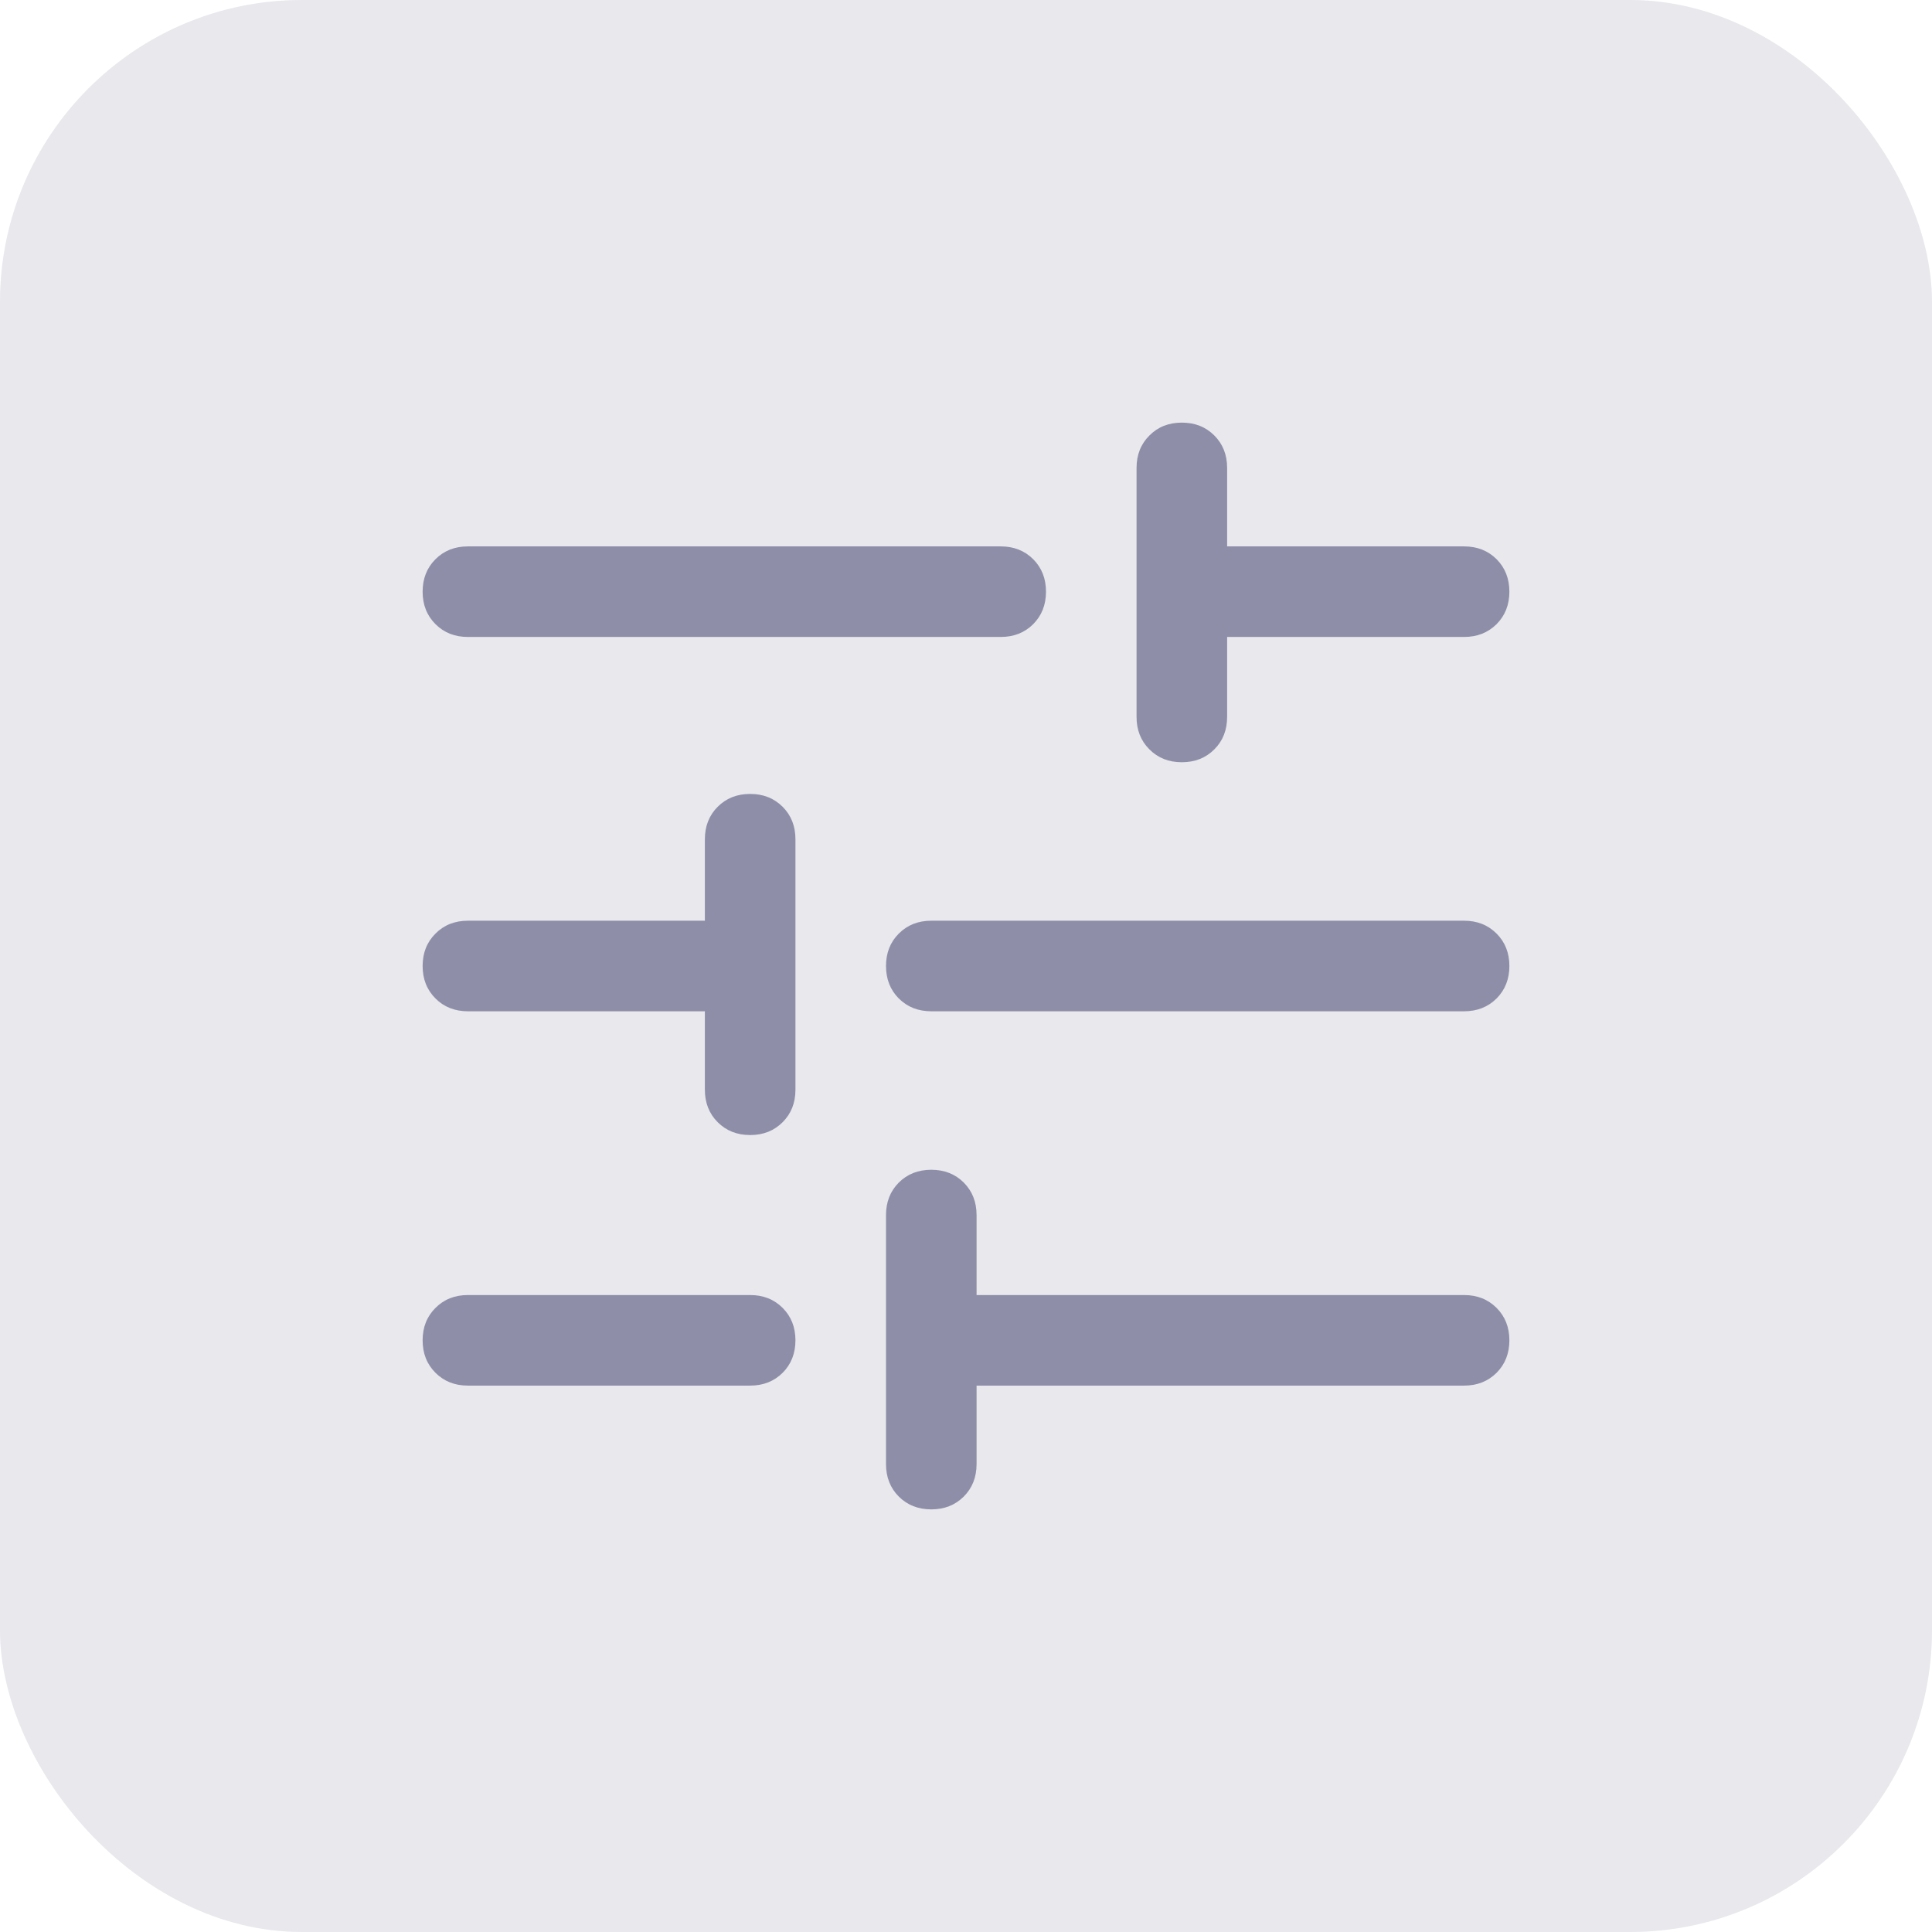 <svg width="32" height="32" viewBox="0 0 32 32" fill="none" xmlns="http://www.w3.org/2000/svg">
<rect width="32" height="32" rx="5" fill="#8E8EA9" fill-opacity="0.2"/>
<path d="M7.75 22.95C7.533 22.95 7.354 22.879 7.213 22.738C7.071 22.596 7 22.417 7 22.2C7 21.983 7.071 21.804 7.213 21.663C7.354 21.521 7.533 21.45 7.75 21.45H12.425C12.642 21.45 12.821 21.521 12.963 21.663C13.104 21.804 13.175 21.983 13.175 22.2C13.175 22.417 13.104 22.596 12.963 22.738C12.821 22.879 12.642 22.95 12.425 22.95H7.75ZM7.75 10.55C7.533 10.55 7.354 10.479 7.213 10.338C7.071 10.196 7 10.017 7 9.8C7 9.583 7.071 9.404 7.213 9.262C7.354 9.121 7.533 9.05 7.75 9.05H16.575C16.792 9.05 16.971 9.121 17.113 9.262C17.254 9.404 17.325 9.583 17.325 9.8C17.325 10.017 17.254 10.196 17.113 10.338C16.971 10.479 16.792 10.55 16.575 10.55H7.75ZM15.425 25C15.208 25 15.029 24.929 14.887 24.788C14.746 24.646 14.675 24.467 14.675 24.25V20.125C14.675 19.908 14.746 19.729 14.887 19.587C15.029 19.446 15.208 19.375 15.425 19.375C15.642 19.375 15.821 19.446 15.963 19.587C16.104 19.729 16.175 19.908 16.175 20.125V21.45H24.25C24.467 21.45 24.646 21.521 24.788 21.663C24.929 21.804 25 21.983 25 22.2C25 22.417 24.929 22.596 24.788 22.738C24.646 22.879 24.467 22.95 24.25 22.95H16.175V24.25C16.175 24.467 16.104 24.646 15.963 24.788C15.821 24.929 15.642 25 15.425 25ZM12.425 18.8C12.208 18.8 12.029 18.729 11.887 18.587C11.746 18.446 11.675 18.267 11.675 18.05V16.75H7.75C7.533 16.75 7.354 16.679 7.213 16.538C7.071 16.396 7 16.217 7 16C7 15.783 7.071 15.604 7.213 15.463C7.354 15.321 7.533 15.25 7.75 15.25H11.675V13.9C11.675 13.683 11.746 13.504 11.887 13.363C12.029 13.221 12.208 13.15 12.425 13.15C12.642 13.15 12.821 13.221 12.963 13.363C13.104 13.504 13.175 13.683 13.175 13.9V18.05C13.175 18.267 13.104 18.446 12.963 18.587C12.821 18.729 12.642 18.8 12.425 18.8ZM15.425 16.75C15.208 16.75 15.029 16.679 14.887 16.538C14.746 16.396 14.675 16.217 14.675 16C14.675 15.783 14.746 15.604 14.887 15.463C15.029 15.321 15.208 15.25 15.425 15.25H24.25C24.467 15.25 24.646 15.321 24.788 15.463C24.929 15.604 25 15.783 25 16C25 16.217 24.929 16.396 24.788 16.538C24.646 16.679 24.467 16.75 24.25 16.75H15.425ZM19.575 12.625C19.358 12.625 19.179 12.554 19.038 12.412C18.896 12.271 18.825 12.092 18.825 11.875V7.75C18.825 7.533 18.896 7.354 19.038 7.213C19.179 7.071 19.358 7 19.575 7C19.792 7 19.971 7.071 20.113 7.213C20.254 7.354 20.325 7.533 20.325 7.75V9.05H24.25C24.467 9.05 24.646 9.121 24.788 9.262C24.929 9.404 25 9.583 25 9.8C25 10.017 24.929 10.196 24.788 10.338C24.646 10.479 24.467 10.55 24.25 10.55H20.325V11.875C20.325 12.092 20.254 12.271 20.113 12.412C19.971 12.554 19.792 12.625 19.575 12.625Z" fill="#8E8EA9"/>
</svg>
